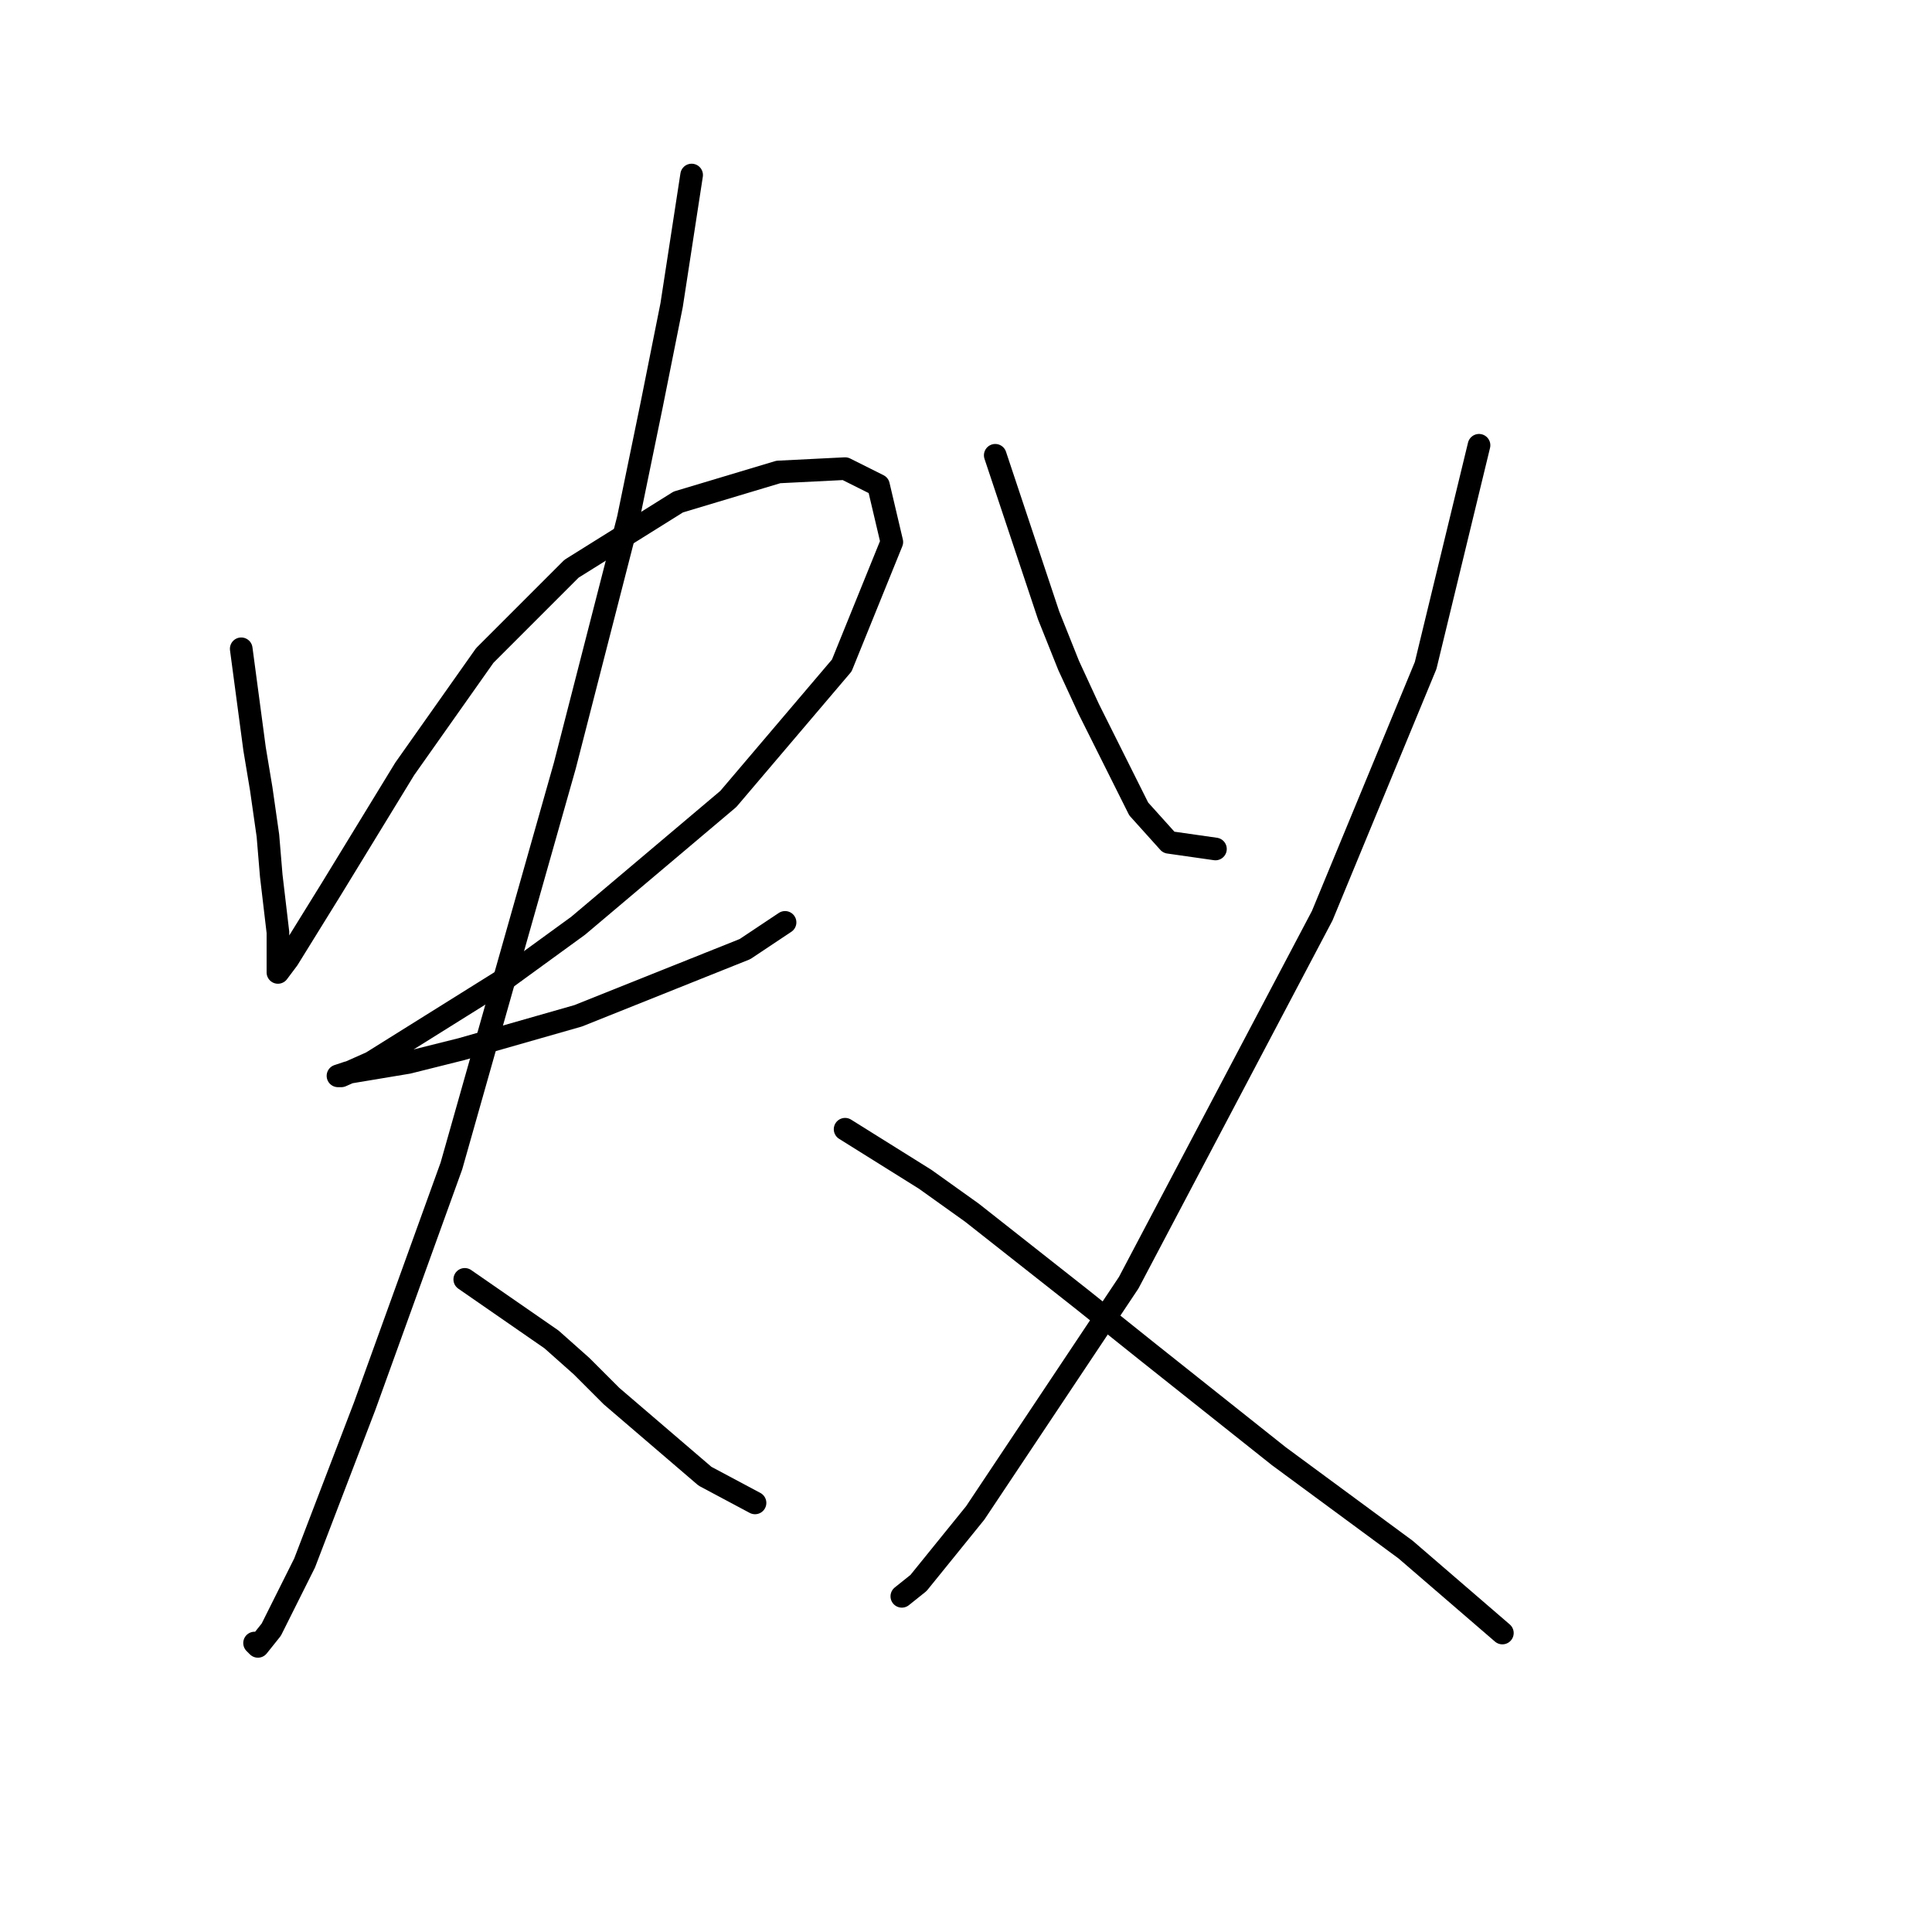 <?xml version="1.0" standalone="no"?>
    <svg width="256" height="256" xmlns="http://www.w3.org/2000/svg" version="1.1">
    <polyline stroke="black" stroke-width="3" stroke-linecap="round" fill="transparent" stroke-linejoin="round" points="31.964 85.969 33.732 99.232 34.616 104.537 35.5 110.726 35.942 116.031 36.827 123.546 36.827 127.525 36.827 128.851 38.153 127.083 43.9 117.799 53.626 101.884 64.236 86.853 75.73 75.359 89.877 66.517 103.14 62.538 111.981 62.096 116.402 64.307 118.171 71.822 111.539 88.179 96.508 105.863 76.614 122.662 66.888 129.735 49.205 140.788 45.226 142.556 44.784 142.556 46.11 142.114 54.068 140.788 61.141 139.019 76.614 134.598 98.719 125.757 104.024 122.22 104.024 122.22 " />
        <polyline stroke="black" stroke-width="3" stroke-linecap="round" fill="transparent" stroke-linejoin="round" points="91.645 23.193 88.993 40.434 86.34 53.697 83.246 68.728 74.846 101.442 59.815 154.492 48.321 186.323 40.363 207.101 35.942 215.942 34.174 218.153 33.732 217.711 33.732 217.711 " />
        <polyline stroke="black" stroke-width="3" stroke-linecap="round" fill="transparent" stroke-linejoin="round" points="61.583 169.523 73.078 177.481 77.056 181.017 81.035 184.996 93.414 195.606 100.045 199.143 100.045 199.143 " />
        <polyline stroke="black" stroke-width="3" stroke-linecap="round" fill="transparent" stroke-linejoin="round" points="131.875 60.328 136.738 74.917 138.949 81.548 141.601 88.179 144.254 93.926 150.885 107.189 154.864 111.61 161.053 112.494 161.053 112.494 " />
        <polyline stroke="black" stroke-width="3" stroke-linecap="round" fill="transparent" stroke-linejoin="round" points="195.978 59.002 188.904 88.179 175.2 121.336 149.559 169.965 129.223 200.469 121.707 209.753 119.497 211.521 119.497 211.521 " />
        <polyline stroke="black" stroke-width="3" stroke-linecap="round" fill="transparent" stroke-linejoin="round" points="111.981 149.629 122.591 156.261 128.781 160.682 143.369 172.176 152.211 179.249 169.453 192.954 186.252 205.332 199.072 216.384 199.072 216.384 " />
        </svg>